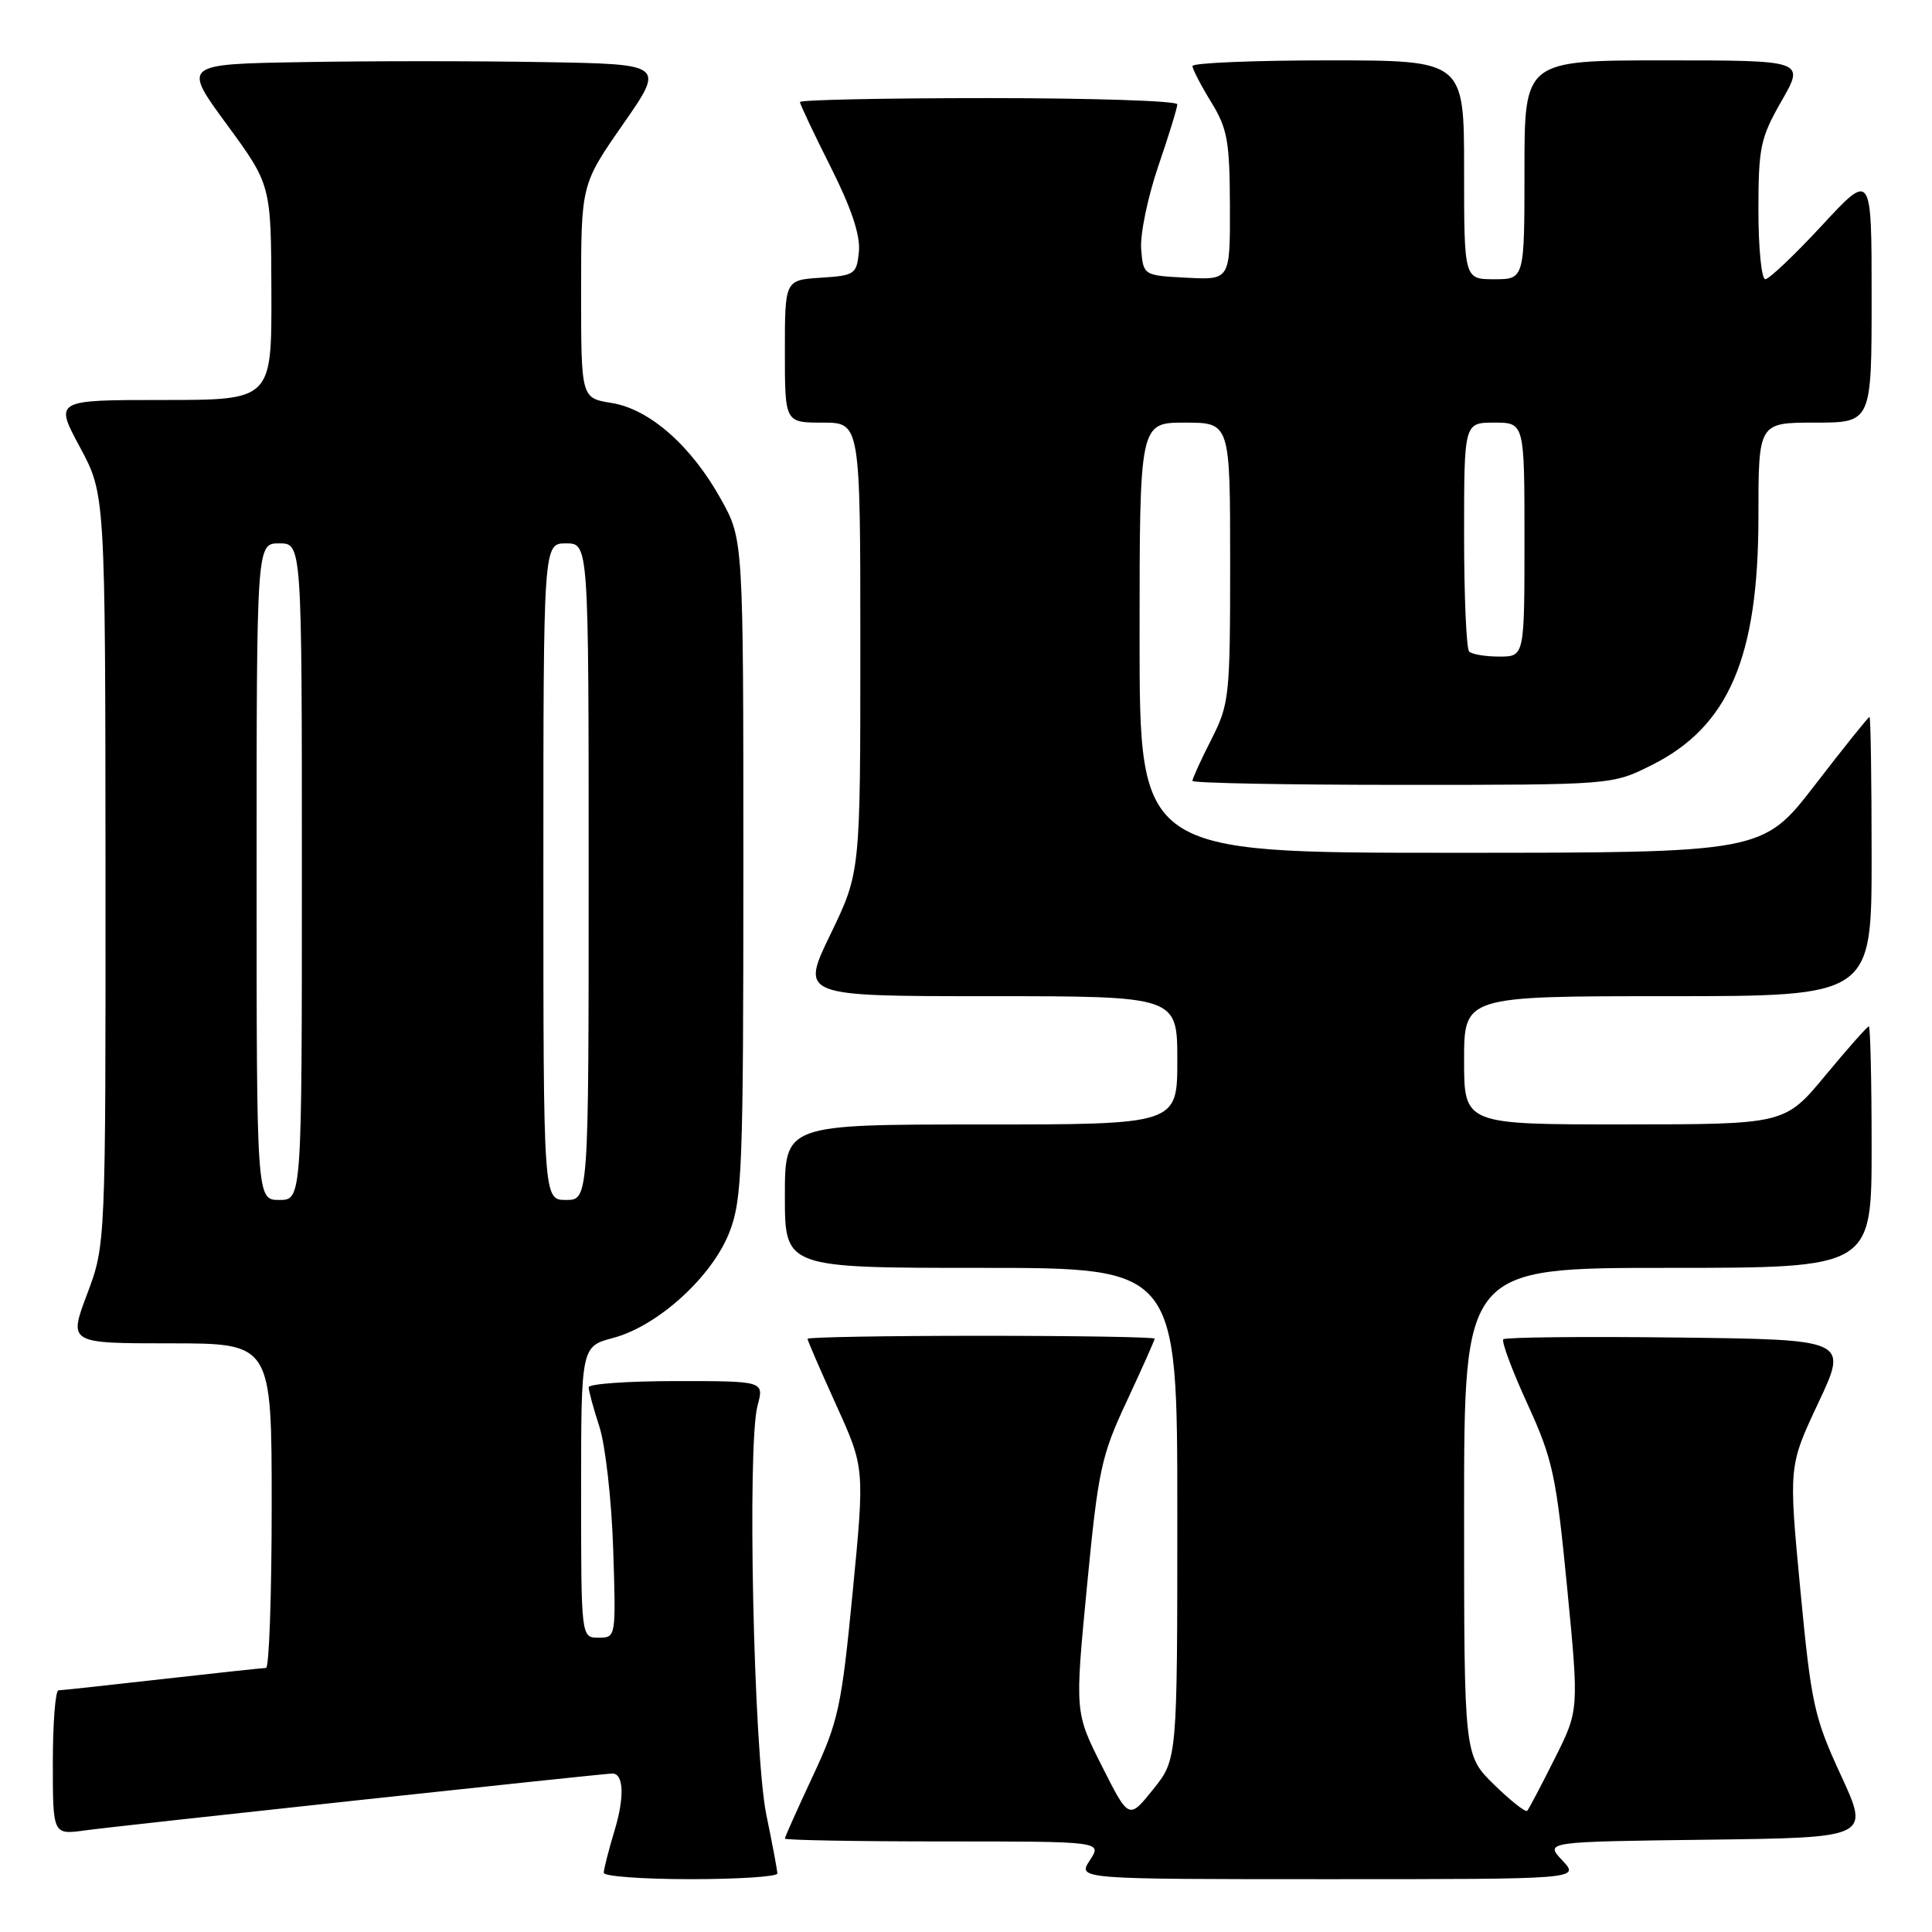 <?xml version="1.0" encoding="UTF-8" standalone="no"?>
<!DOCTYPE svg PUBLIC "-//W3C//DTD SVG 1.1//EN" "http://www.w3.org/Graphics/SVG/1.1/DTD/svg11.dtd" >
<svg xmlns="http://www.w3.org/2000/svg" xmlns:xlink="http://www.w3.org/1999/xlink" version="1.1" viewBox="0 0 256 256">
 <g >
 <path fill="currentColor"
d=" M 103.00 248.25 C 103.00 247.84 102.35 244.35 101.55 240.50 C 99.87 232.41 98.98 191.42 100.38 186.25 C 101.25 183.00 101.25 183.00 89.62 183.00 C 83.23 183.00 78.00 183.37 78.00 183.82 C 78.00 184.27 78.64 186.64 79.43 189.07 C 80.22 191.51 81.04 198.79 81.25 205.25 C 81.63 216.98 81.62 217.00 79.31 217.00 C 77.00 217.00 77.00 217.00 77.00 197.71 C 77.00 178.41 77.00 178.41 81.29 177.27 C 87.21 175.68 94.40 169.13 96.67 163.23 C 98.34 158.91 98.50 154.72 98.50 115.00 C 98.50 71.50 98.50 71.50 95.56 66.20 C 91.62 59.08 86.07 54.19 81.01 53.39 C 77.00 52.74 77.00 52.74 77.00 38.60 C 77.00 24.45 77.00 24.45 82.55 16.47 C 88.10 8.50 88.10 8.50 72.05 8.23 C 63.22 8.07 48.84 8.07 40.10 8.23 C 24.19 8.50 24.19 8.50 30.06 16.50 C 35.92 24.50 35.92 24.50 35.96 38.75 C 36.00 53.00 36.00 53.00 21.61 53.00 C 7.22 53.00 7.22 53.00 10.59 59.25 C 13.95 65.50 13.95 65.50 13.98 115.23 C 14.00 164.95 14.00 164.95 11.54 171.48 C 9.09 178.00 9.09 178.00 22.54 178.00 C 36.00 178.00 36.00 178.00 36.00 199.50 C 36.00 211.32 35.66 221.00 35.25 221.01 C 34.84 221.02 28.65 221.68 21.50 222.49 C 14.35 223.30 8.16 223.97 7.75 223.98 C 7.34 223.99 7.00 228.30 7.00 233.56 C 7.00 243.12 7.00 243.12 11.25 242.54 C 15.46 241.95 79.91 235.01 81.14 235.00 C 82.65 235.00 82.77 238.13 81.43 242.56 C 80.64 245.18 80.00 247.70 80.00 248.16 C 80.00 248.62 85.17 249.00 91.50 249.00 C 97.83 249.00 103.00 248.66 103.00 248.25 Z  M 207.02 246.52 C 204.69 244.04 204.69 244.04 226.22 243.77 C 247.75 243.50 247.75 243.50 243.93 235.23 C 240.37 227.53 240.00 225.81 238.55 210.61 C 237.00 194.26 237.00 194.26 240.94 185.88 C 244.88 177.50 244.88 177.50 222.29 177.23 C 209.87 177.08 199.48 177.19 199.20 177.46 C 198.93 177.74 200.36 181.59 202.39 186.02 C 205.76 193.39 206.20 195.45 207.65 210.34 C 209.23 226.61 209.23 226.61 205.99 233.05 C 204.22 236.60 202.58 239.70 202.36 239.94 C 202.14 240.17 200.17 238.62 197.98 236.48 C 194.00 232.59 194.00 232.59 194.00 200.30 C 194.00 168.00 194.00 168.00 221.00 168.00 C 248.00 168.00 248.00 168.00 248.00 152.00 C 248.00 143.20 247.83 136.00 247.63 136.00 C 247.43 136.00 244.84 138.92 241.88 142.49 C 236.50 148.98 236.50 148.98 215.25 148.99 C 194.00 149.00 194.00 149.00 194.00 140.50 C 194.00 132.00 194.00 132.00 221.00 132.00 C 248.00 132.00 248.00 132.00 248.00 113.50 C 248.00 103.33 247.87 95.00 247.72 95.00 C 247.56 95.00 244.31 99.05 240.50 104.00 C 233.56 113.00 233.56 113.00 192.28 113.00 C 151.00 113.00 151.00 113.00 151.00 84.50 C 151.00 56.00 151.00 56.00 157.00 56.00 C 163.00 56.00 163.00 56.00 163.00 74.53 C 163.00 92.32 162.90 93.27 160.50 98.00 C 159.12 100.71 158.00 103.17 158.00 103.47 C 158.00 103.76 170.51 104.00 185.80 104.00 C 213.61 104.00 213.61 104.00 218.82 101.40 C 229.05 96.30 233.00 87.13 233.00 68.47 C 233.00 56.00 233.00 56.00 240.50 56.00 C 248.00 56.00 248.00 56.00 248.00 39.38 C 248.00 22.76 248.00 22.76 241.41 29.88 C 237.78 33.80 234.40 37.00 233.91 37.00 C 233.41 37.00 233.00 32.89 233.00 27.87 C 233.00 19.51 233.26 18.29 236.07 13.37 C 239.15 8.00 239.15 8.00 220.57 8.00 C 202.00 8.00 202.00 8.00 202.00 22.50 C 202.00 37.00 202.00 37.00 198.00 37.00 C 194.00 37.00 194.00 37.00 194.00 22.50 C 194.00 8.00 194.00 8.00 176.00 8.00 C 166.10 8.00 158.00 8.34 158.01 8.75 C 158.01 9.16 159.12 11.30 160.47 13.50 C 162.64 17.02 162.94 18.67 162.97 27.30 C 163.00 37.10 163.00 37.10 157.25 36.80 C 151.50 36.50 151.50 36.50 151.21 33.00 C 151.06 31.07 152.07 26.16 153.46 22.07 C 154.86 17.99 156.00 14.28 156.00 13.82 C 156.00 13.37 144.75 13.00 131.00 13.00 C 117.25 13.00 106.00 13.23 106.00 13.52 C 106.00 13.81 107.83 17.68 110.06 22.11 C 112.82 27.60 114.02 31.19 113.81 33.34 C 113.51 36.35 113.27 36.51 108.75 36.80 C 104.00 37.11 104.00 37.11 104.00 46.55 C 104.00 56.00 104.00 56.00 109.00 56.00 C 114.00 56.00 114.00 56.00 114.00 85.80 C 114.00 115.61 114.00 115.61 110.04 123.80 C 106.07 132.00 106.07 132.00 131.04 132.00 C 156.00 132.00 156.00 132.00 156.00 140.50 C 156.00 149.00 156.00 149.00 130.00 149.00 C 104.00 149.00 104.00 149.00 104.00 158.50 C 104.00 168.00 104.00 168.00 130.00 168.00 C 156.00 168.00 156.00 168.00 156.00 200.56 C 156.00 233.12 156.00 233.12 152.79 237.11 C 149.58 241.11 149.58 241.11 146.00 234.00 C 142.42 226.90 142.42 226.90 144.03 210.20 C 145.52 194.74 145.91 192.91 149.32 185.63 C 151.34 181.29 153.00 177.58 153.00 177.38 C 153.00 177.17 142.65 177.00 130.00 177.00 C 117.35 177.00 107.00 177.18 107.00 177.40 C 107.00 177.62 108.71 181.56 110.79 186.15 C 114.58 194.50 114.58 194.50 112.98 211.00 C 111.50 226.23 111.09 228.11 107.69 235.37 C 105.66 239.71 104.00 243.42 104.00 243.62 C 104.00 243.83 113.46 244.00 125.02 244.00 C 146.05 244.00 146.05 244.00 144.41 246.50 C 142.77 249.00 142.77 249.00 176.06 249.00 C 209.35 249.00 209.35 249.00 207.02 246.52 Z  M 34.00 115.50 C 34.00 72.00 34.00 72.00 37.00 72.00 C 40.00 72.00 40.00 72.00 40.00 115.50 C 40.00 159.00 40.00 159.00 37.00 159.00 C 34.00 159.00 34.00 159.00 34.00 115.50 Z  M 72.00 115.50 C 72.00 72.00 72.00 72.00 75.00 72.00 C 78.00 72.00 78.00 72.00 78.00 115.50 C 78.00 159.00 78.00 159.00 75.00 159.00 C 72.00 159.00 72.00 159.00 72.00 115.50 Z  M 194.67 86.33 C 194.30 85.97 194.00 78.99 194.00 70.83 C 194.00 56.00 194.00 56.00 198.00 56.00 C 202.00 56.00 202.00 56.00 202.00 71.50 C 202.00 87.00 202.00 87.00 198.67 87.00 C 196.83 87.00 195.03 86.70 194.67 86.33 Z "/>
</g>
</svg>